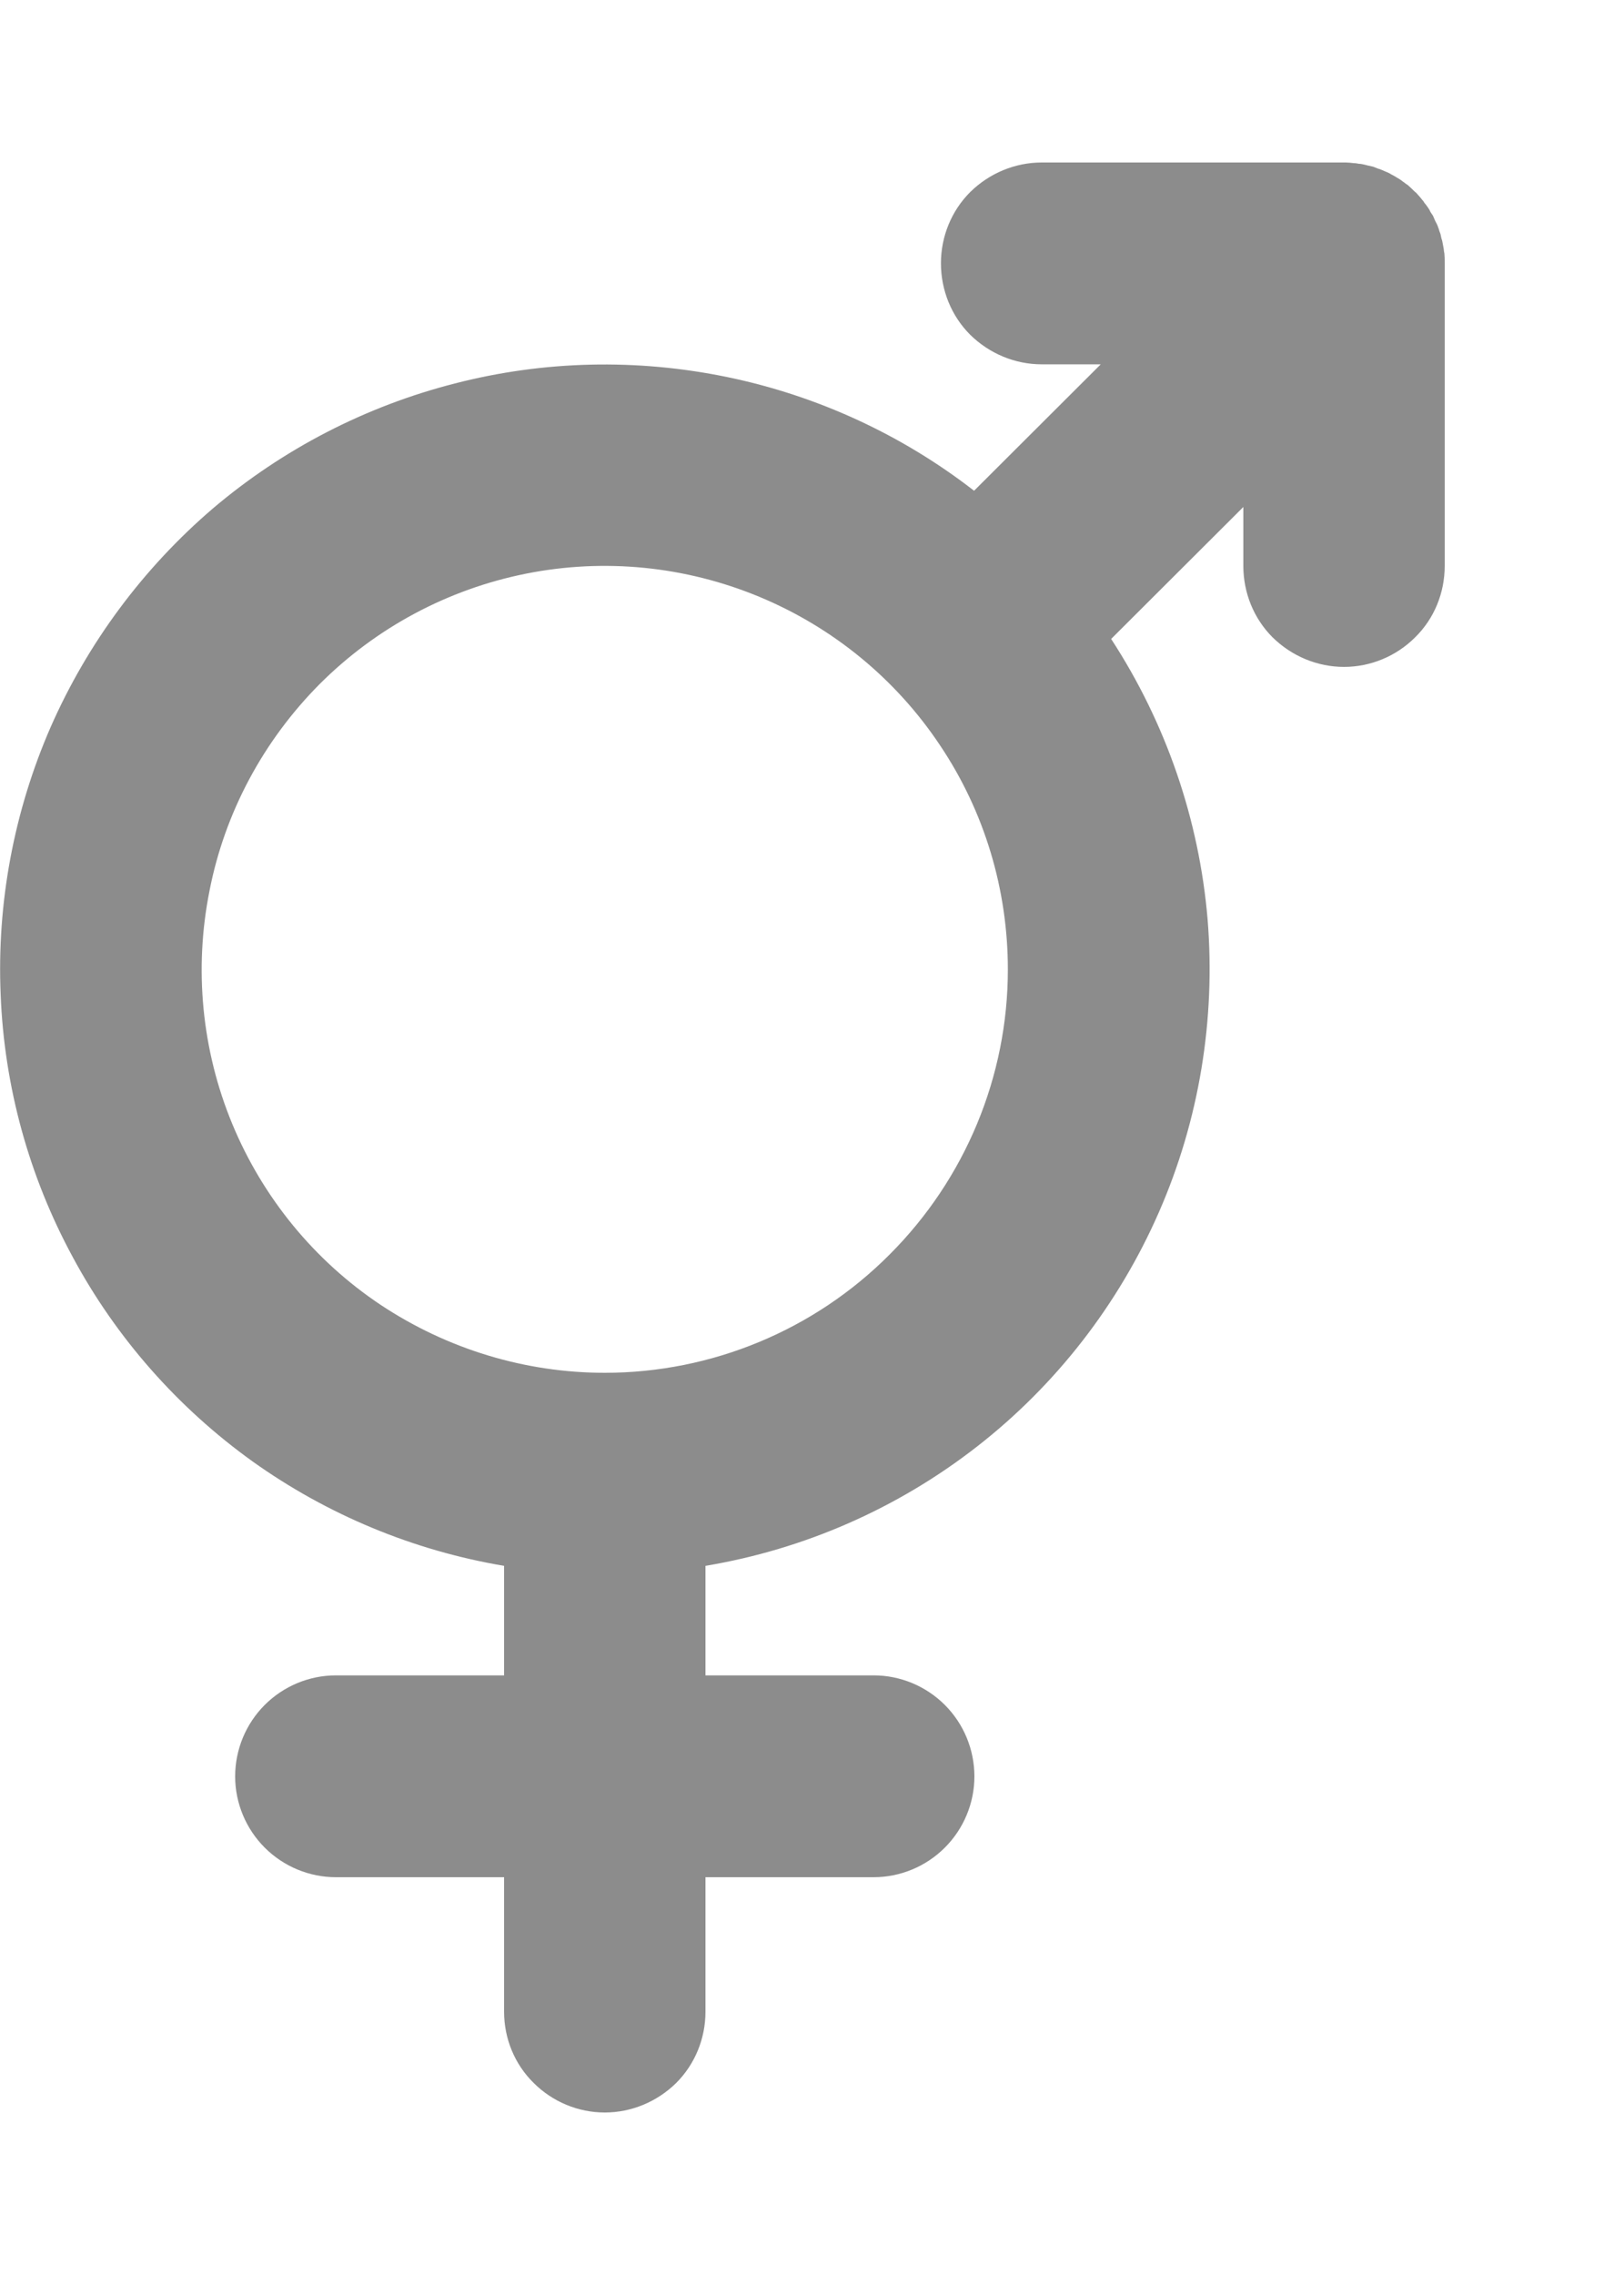 <svg width="5" height="7" viewBox="0 0 5 7" fill="none" xmlns="http://www.w3.org/2000/svg">
<path d="M4.448 0.809C4.448 0.799 4.448 0.79 4.447 0.78C4.446 0.775 4.445 0.77 4.445 0.766C4.444 0.76 4.443 0.755 4.442 0.75C4.441 0.744 4.44 0.739 4.438 0.734C4.437 0.73 4.436 0.725 4.435 0.72C4.433 0.715 4.431 0.71 4.43 0.705C4.428 0.701 4.427 0.696 4.425 0.692C4.423 0.687 4.42 0.683 4.418 0.678C4.416 0.673 4.414 0.669 4.412 0.664C4.409 0.66 4.407 0.656 4.404 0.652C4.402 0.647 4.399 0.642 4.396 0.638C4.393 0.634 4.39 0.629 4.386 0.625C4.384 0.621 4.381 0.617 4.378 0.614C4.372 0.606 4.365 0.599 4.359 0.592C4.358 0.592 4.358 0.591 4.357 0.591C4.357 0.59 4.356 0.59 4.356 0.59C4.349 0.583 4.342 0.576 4.335 0.57C4.331 0.567 4.327 0.565 4.324 0.562C4.319 0.559 4.315 0.555 4.31 0.552C4.306 0.549 4.301 0.547 4.297 0.544C4.293 0.542 4.289 0.539 4.284 0.537C4.28 0.534 4.275 0.532 4.271 0.53C4.266 0.528 4.261 0.526 4.257 0.524C4.252 0.522 4.248 0.52 4.243 0.519C4.238 0.517 4.233 0.515 4.228 0.513C4.224 0.512 4.219 0.511 4.215 0.51C4.209 0.509 4.204 0.507 4.198 0.506C4.194 0.505 4.189 0.504 4.184 0.504C4.179 0.503 4.174 0.502 4.168 0.502C4.16 0.501 4.151 0.5 4.143 0.5C4.141 0.5 4.139 0.5 4.138 0.5H3.207C3.125 0.5 3.046 0.533 2.987 0.591C2.929 0.649 2.897 0.728 2.897 0.81C2.897 0.893 2.929 0.972 2.987 1.03C3.046 1.088 3.125 1.121 3.207 1.121H3.389L2.999 1.51C2.776 1.337 2.515 1.217 2.238 1.16C1.961 1.103 1.675 1.109 1.4 1.18C1.126 1.25 0.872 1.381 0.656 1.564C0.441 1.748 0.27 1.978 0.156 2.237C0.043 2.496 -0.01 2.778 0.002 3.06C0.013 3.343 0.089 3.619 0.224 3.868C0.358 4.117 0.548 4.332 0.778 4.497C1.008 4.661 1.273 4.771 1.552 4.818V5.155H1.034C0.952 5.155 0.873 5.188 0.815 5.246C0.757 5.304 0.724 5.383 0.724 5.466C0.724 5.548 0.757 5.627 0.815 5.685C0.873 5.743 0.952 5.776 1.034 5.776H1.552V6.19C1.552 6.272 1.584 6.351 1.643 6.409C1.701 6.467 1.78 6.5 1.862 6.5C1.944 6.5 2.023 6.467 2.082 6.409C2.14 6.351 2.172 6.272 2.172 6.19V5.776H2.69C2.772 5.776 2.851 5.743 2.909 5.685C2.967 5.627 3 5.548 3 5.466C3 5.383 2.967 5.304 2.909 5.246C2.851 5.188 2.772 5.155 2.69 5.155H2.172V4.818C2.477 4.767 2.764 4.641 3.008 4.451C3.252 4.261 3.444 4.013 3.568 3.73C3.692 3.447 3.743 3.137 3.718 2.829C3.692 2.522 3.59 2.225 3.421 1.966L3.828 1.56V1.741C3.828 1.824 3.86 1.903 3.918 1.961C3.977 2.019 4.056 2.052 4.138 2.052C4.22 2.052 4.299 2.019 4.357 1.961C4.416 1.903 4.448 1.824 4.448 1.741V0.81C4.448 0.81 4.448 0.81 4.448 0.809ZM1.862 4.224C1.617 4.224 1.377 4.151 1.172 4.015C0.968 3.879 0.809 3.685 0.715 3.458C0.621 3.231 0.597 2.981 0.645 2.741C0.692 2.5 0.811 2.279 0.984 2.105C1.158 1.931 1.379 1.813 1.62 1.765C1.861 1.717 2.11 1.742 2.337 1.836C2.564 1.93 2.758 2.089 2.894 2.293C3.031 2.497 3.103 2.737 3.103 2.983C3.103 3.312 2.972 3.627 2.739 3.86C2.507 4.093 2.191 4.224 1.862 4.224Z" fill="#8C8C8C"/>
</svg>
